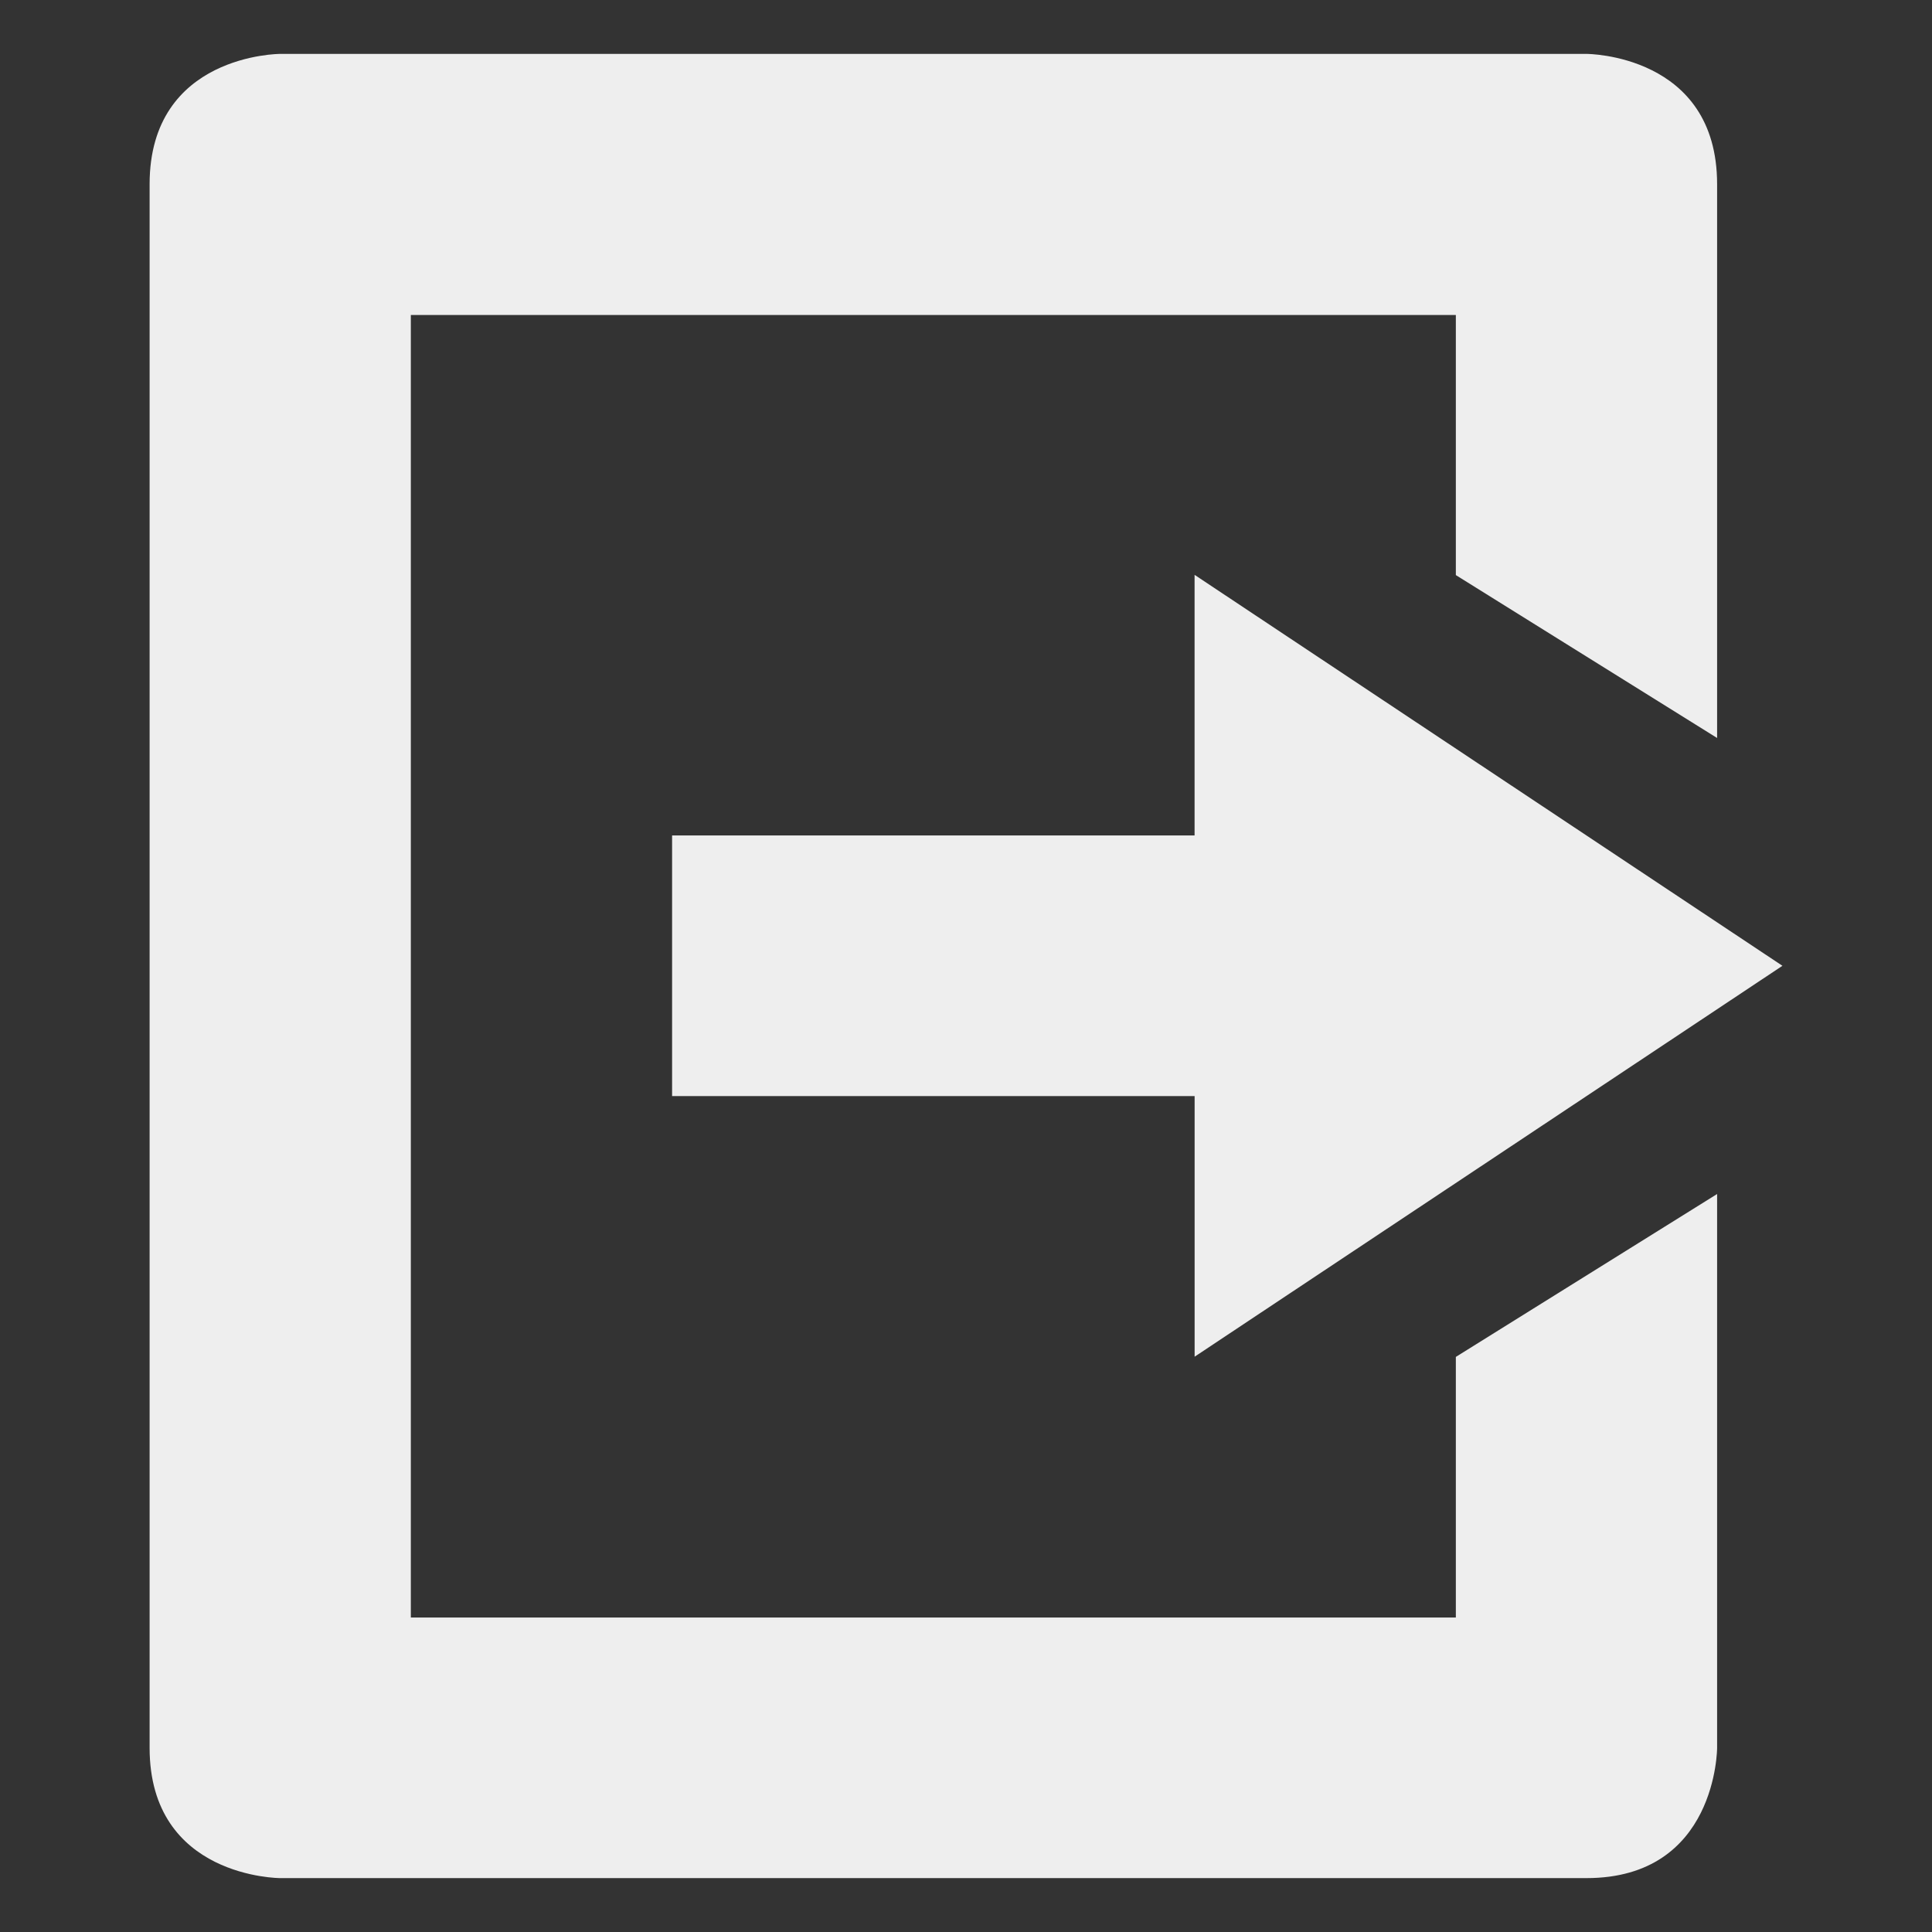 <?xml version="1.0" encoding="UTF-8" standalone="no"?>
<svg
   xmlns:dc="http://purl.org/dc/elements/1.1/"
   xmlns:cc="http://creativecommons.org/ns#"
   xmlns:rdf="http://www.w3.org/1999/02/22-rdf-syntax-ns#"
   xmlns:svg="http://www.w3.org/2000/svg"
   xmlns="http://www.w3.org/2000/svg"
   xmlns:sodipodi="http://sodipodi.sourceforge.net/DTD/sodipodi-0.dtd"
   xmlns:inkscape="http://www.inkscape.org/namespaces/inkscape"
   width="48"
   height="48"
   viewBox="0 0 48 48"
   version="1.1"
   id="svg7"
   sodipodi:docname="document-export.svg"
   inkscape:version="0.92.4 (5da689c313, 2019-01-14)">
  <rect x="0" y="0" width="48" height="48" fill="#333333" stroke="none"/>
  <sodipodi:namedview
     pagecolor="#ffffff"
     bordercolor="#666666"
     borderopacity="1"
     objecttolerance="10"
     gridtolerance="10"
     guidetolerance="10"
     inkscape:pageopacity="0"
     inkscape:pageshadow="2"
     inkscape:window-width="1280"
     inkscape:window-height="954"
     id="namedview9"
     showgrid="false"
     inkscape:zoom="7.375"
     inkscape:cx="-16.87349"
     inkscape:cy="1.074224"
     inkscape:window-x="0"
     inkscape:window-y="0"
     inkscape:window-maximized="1"
     inkscape:current-layer="svg7" />
  <defs
     id="defs3">
    <style
       type="text/css"
       id="current-color-scheme">
   .ColorScheme-Text { color:#5c616c; } .ColorScheme-Highlight { color:#5294e2; } .ColorScheme-ButtonBackground { color:#d3dae3; }
  </style>
  </defs>
  <path
     style="color:#5c616c;opacity:1;fill:#eeeeee;stroke-width:3.241;fill-opacity:1"
     class="ColorScheme-Text"
     d="m 6.962,1.339 c 0,0 -3.245,0 -3.245,3.237 v 29.123 9.725 c 0,3.237 3.245,3.237 3.245,3.237 H 39.416 c 3.245,0 3.245,-3.237 3.245,-3.237 V 29.665 l -6.491,4.047 v 6.475 H 10.207 V 7.826 h 25.963 v 6.462 l 6.491,4.047 V 4.576 c 0,-3.237 -3.245,-3.237 -3.245,-3.237 z M 29.679,14.282 v 6.475 H 16.698 v 6.475 h 12.982 v 6.475 l 14.604,-9.712 z"
     id="path5"
     inkscape:connector-curvature="0" />
</svg>
